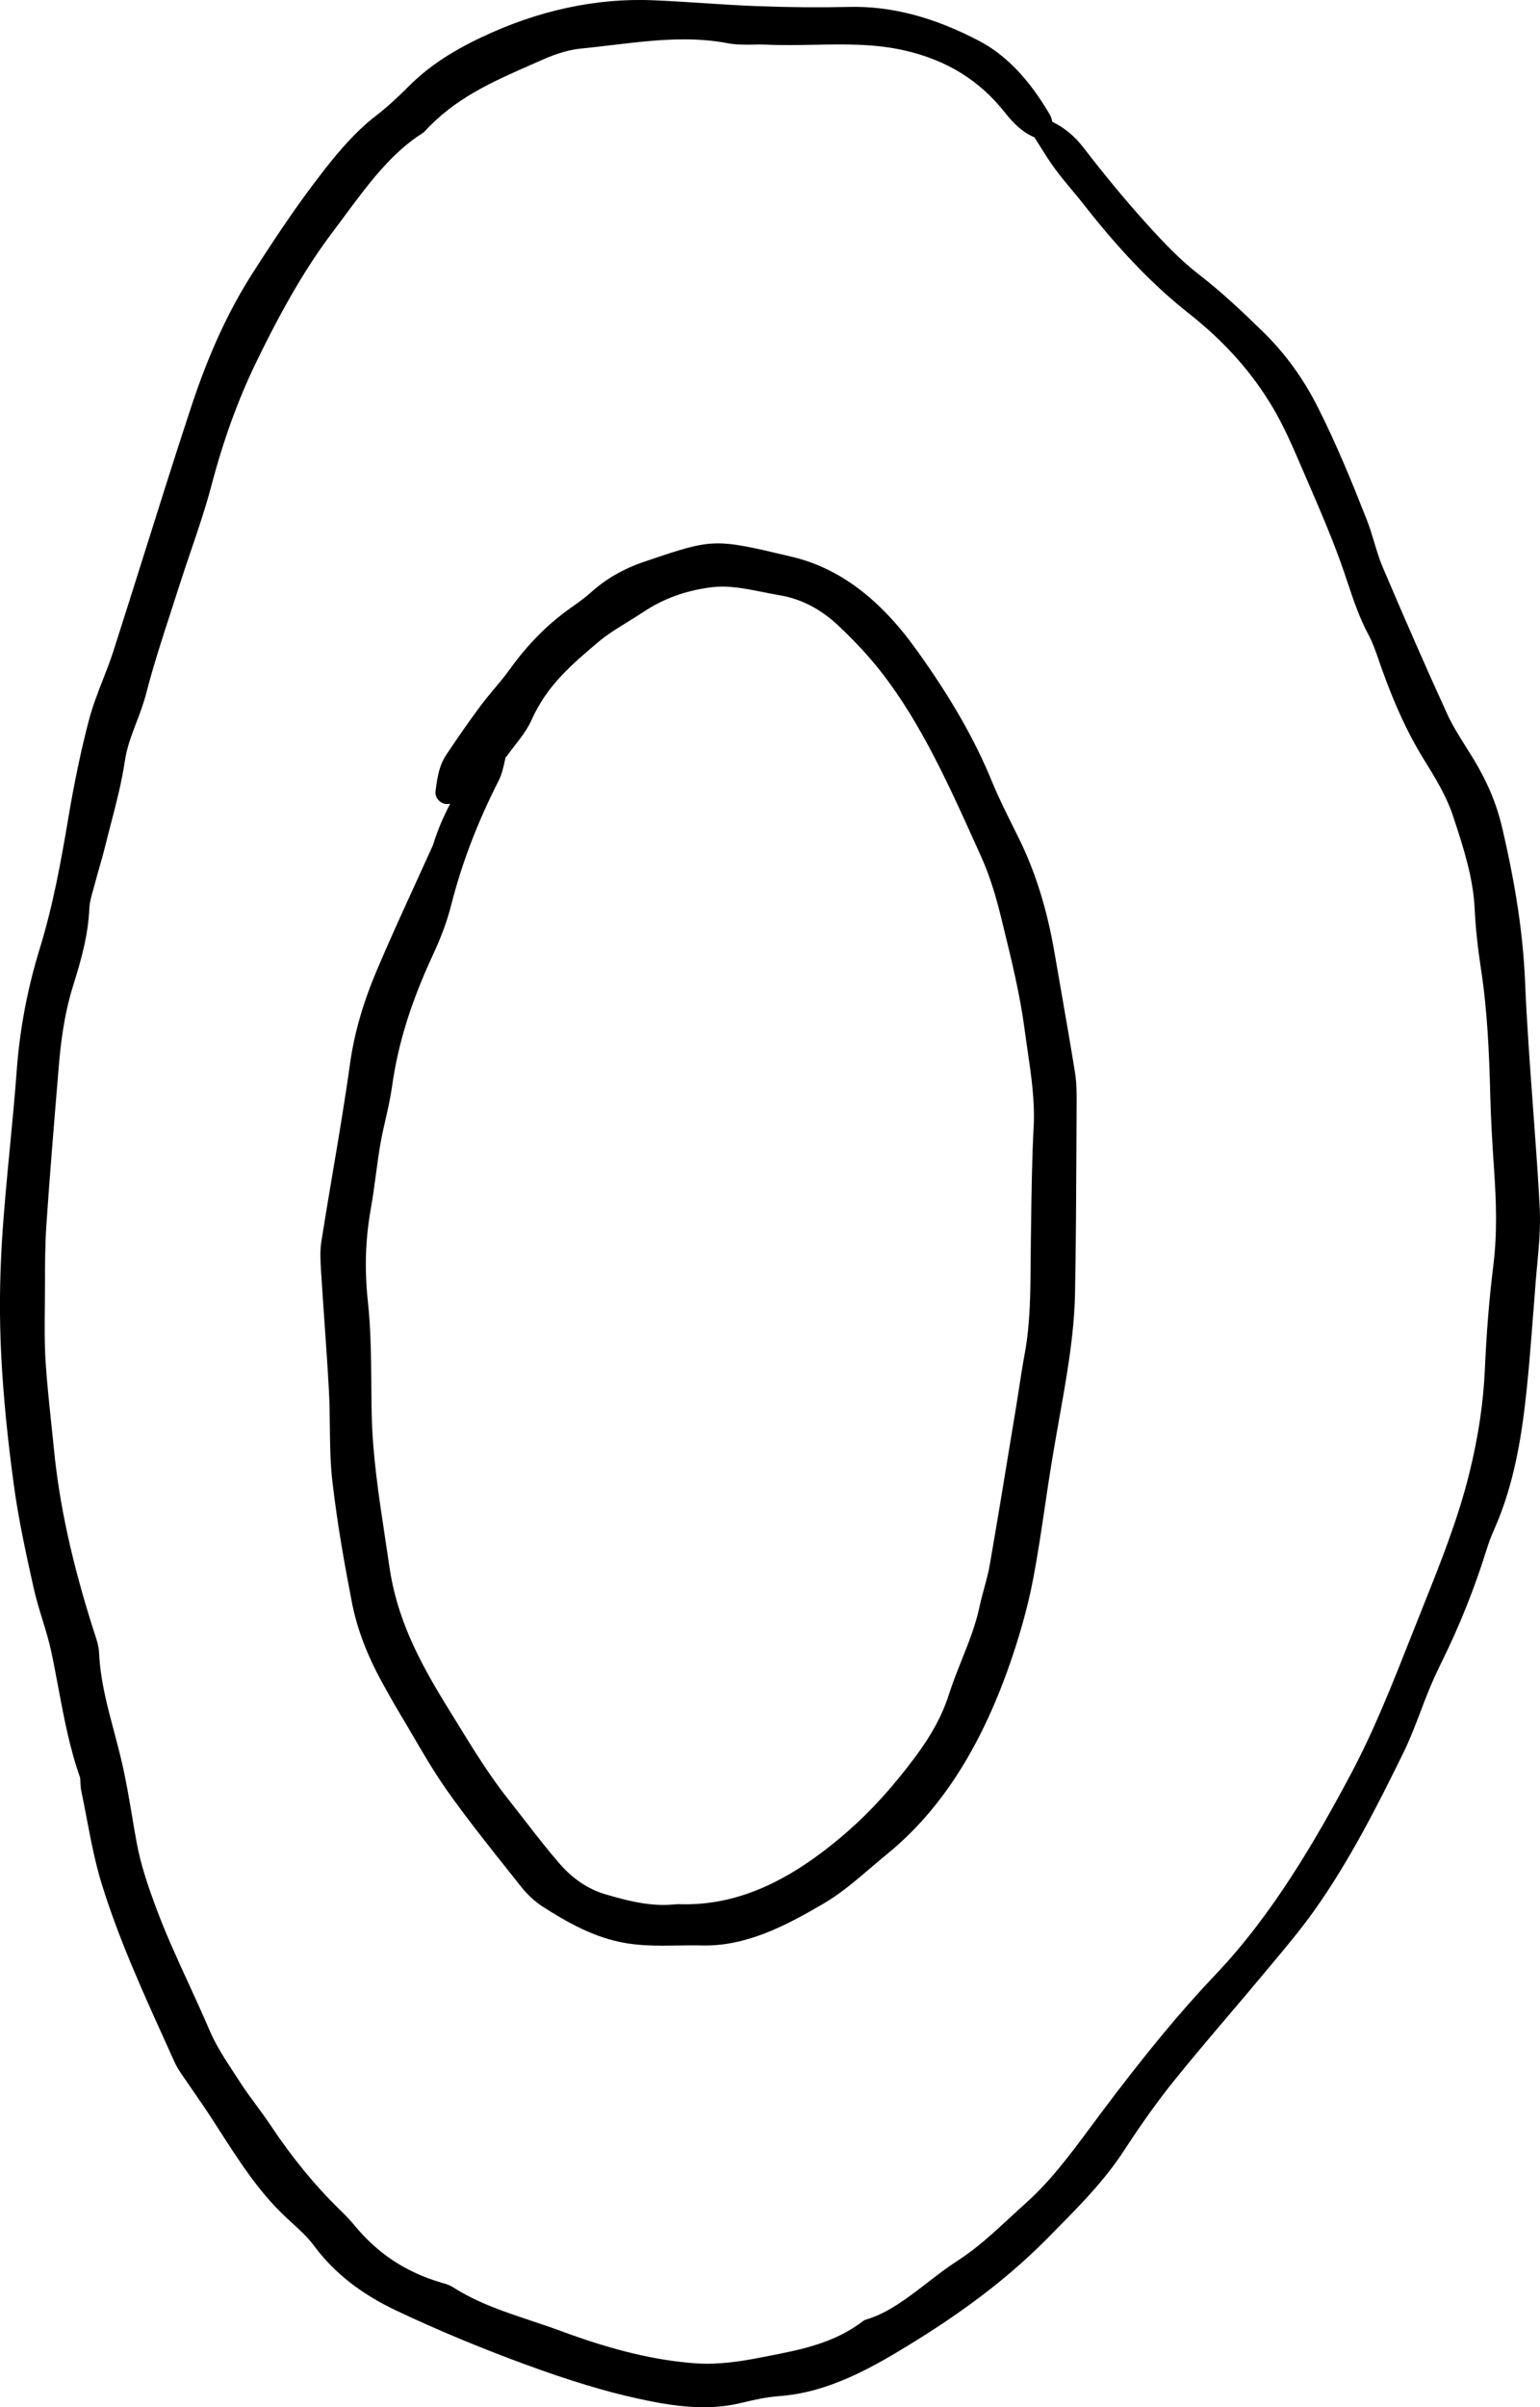 <?xml version="1.0" encoding="UTF-8"?>
<svg id="Layer_2" data-name="Layer 2" xmlns="http://www.w3.org/2000/svg" viewBox="0 0 100.426 156.841">
  <g id="Layer_1-2" data-name="Layer 1">
    <g>
      <path d="m100.002,85.371l.139-1.81c.029-.377.064-.756.101-1.135.114-1.228.232-2.497.165-3.759-.116-2.192-.281-4.414-.44-6.562-.196-2.662-.4-5.415-.514-8.122-.127-3.057-.604-6.262-1.502-10.085-.36-1.537-.961-2.964-1.889-4.491-.154-.253-.312-.504-.471-.755-.451-.716-.878-1.392-1.214-2.127-1.309-2.863-2.647-5.908-4.213-9.582-.21-.493-.37-1.022-.539-1.583-.154-.511-.309-1.022-.501-1.511-.936-2.377-1.968-4.908-3.187-7.316-.953-1.885-2.111-3.481-3.541-4.882-1.284-1.26-2.687-2.589-4.234-3.785-1.167-.901-2.231-2.003-3.472-3.38-1.323-1.469-2.649-3.069-4.054-4.893-.556-.722-1.218-1.268-2.019-1.663-.021-.138-.061-.298-.153-.458-1.357-2.319-2.868-3.893-4.617-4.809-2.966-1.554-5.747-2.284-8.512-2.212-1.865.044-3.799.027-5.918-.049-1.197-.044-2.394-.122-3.59-.2-1.062-.069-2.123-.138-3.186-.184-3.749-.161-7.545.655-11.271,2.424-2.027.964-3.482,1.945-4.715,3.182-.798.8-1.481,1.413-2.152,1.93-1.323,1.021-2.408,2.312-3.296,3.439-1.838,2.338-3.45,4.792-4.785,6.884-1.543,2.421-2.83,5.228-3.937,8.58-1.051,3.184-2.076,6.438-3.067,9.586-.674,2.139-1.348,4.278-2.034,6.411-.199.618-.435,1.221-.67,1.823-.329.845-.671,1.719-.913,2.638-.5,1.89-.94,3.977-1.345,6.378-.465,2.758-.991,5.687-1.867,8.524-.797,2.58-1.3,5.242-1.497,7.912-.122,1.66-.282,3.317-.441,4.975-.192,1.992-.392,4.054-.519,6.093-.161,2.553-.177,5.103-.049,7.579.132,2.565.404,5.331.831,8.457.313,2.28.807,4.495,1.282,6.638.159.71.371,1.399.575,2.065.216.701.42,1.363.566,2.048.168.783.316,1.573.464,2.362.364,1.941.741,3.949,1.416,5.856.018.049.022.193.025.3.006.187.017.374.053.551.125.591.238,1.188.352,1.783.273,1.438.557,2.925.995,4.338,1.088,3.506,2.589,6.823,4.041,10.031l.679,1.505c.194.431.447.789.691,1.137l.218.314c.192.288.39.571.586.855.229.33.458.659.679.996.268.406.531.816.795,1.226,1.21,1.882,2.461,3.827,4.075,5.396.209.203.424.4.64.598.524.48,1.021.935,1.42,1.472,1.336,1.791,3.06,3.146,5.425,4.262,2.614,1.235,5.422,2.405,8.346,3.479,2.899,1.065,5.264,1.779,7.439,2.249,1.287.277,2.712.547,4.198.547.814,0,1.646-.081,2.485-.286.782-.191,1.619-.377,2.438-.437,3.27-.238,6.113-1.859,8.98-3.643,3.536-2.201,6.289-4.355,8.666-6.78l.56-.569c1.495-1.516,3.04-3.082,4.304-5.021,1.136-1.741,2.187-3.21,3.215-4.489,1.17-1.456,2.398-2.899,3.586-4.296.747-.877,1.494-1.755,2.232-2.642l.588-.702c.937-1.116,1.904-2.271,2.782-3.504,2.272-3.191,4.114-6.822,5.805-10.268.428-.871.78-1.795,1.12-2.688.185-.483.368-.967.564-1.442.238-.576.516-1.184.848-1.857,1.143-2.313,2.117-4.754,2.896-7.254.146-.466.295-.867.457-1.229.964-2.139,1.598-4.611,1.994-7.78.274-2.188.442-4.423.605-6.584ZM69.886,12.358c.252.303.505.605.749.918,2.387,3.051,4.581,5.326,6.908,7.159,2.329,1.836,4.123,3.852,5.484,6.163.682,1.156,1.246,2.438,1.861,3.872l.438,1.015c.82,1.898,1.668,3.86,2.346,5.852l.2.597c.383,1.144.778,2.325,1.372,3.429.276.513.479,1.102.694,1.726l.198.567c.845,2.345,1.703,4.188,2.702,5.802.731,1.18,1.488,2.4,1.922,3.725l.053.159c.618,1.885,1.258,3.834,1.354,5.893.056,1.194.191,2.474.412,3.914.416,2.707.533,5.477.598,8.066.044,1.742.151,3.479.261,5.098.123,1.825.214,3.981-.054,6.126-.263,2.096-.443,4.314-.554,6.782-.097,2.175-.425,4.377-1.004,6.731-.737,2.997-1.888,5.872-3,8.651l-.88,2.212c-1.159,2.933-2.358,5.965-3.845,8.753-2.272,4.267-5.097,9.154-8.807,13.053-2.324,2.441-4.649,5.252-7.54,9.112l-.587.788c-1.361,1.834-2.648,3.566-4.259,5.01-.344.307-.682.619-1.02.932-1.138,1.05-2.213,2.042-3.437,2.829-.7.449-1.368.965-2.014,1.463-1.295.998-2.518,1.941-3.938,2.366-.087.026-.168.067-.239.122-1.882,1.433-4.023,1.848-6.29,2.287l-.436.084c-1.161.228-2.682.472-4.174.366-2.626-.188-5.415-.856-8.778-2.104-.648-.24-1.303-.458-1.956-.676-1.797-.599-3.493-1.164-5.077-2.173-.244-.155-.493-.226-.764-.303-2.303-.672-4.16-1.896-5.677-3.741-.323-.394-.666-.735-.956-1.017-1.623-1.581-3.104-3.387-4.526-5.523-.298-.447-.615-.877-.933-1.307-.347-.469-.694-.937-1.013-1.433l-.396-.607c-.616-.94-1.198-1.829-1.62-2.815-.435-1.02-.895-2.021-1.355-3.023-.75-1.631-1.525-3.317-2.164-5.046-.453-1.228-.96-2.664-1.236-4.174-.104-.567-.2-1.138-.296-1.707-.195-1.156-.397-2.353-.668-3.516-.155-.669-.331-1.331-.507-1.993-.459-1.727-.893-3.357-.976-5.114-.022-.477-.171-.918-.302-1.308l-.087-.263c-1.39-4.384-2.202-8.111-2.557-11.73-.057-.578-.117-1.155-.179-1.733-.139-1.305-.281-2.653-.366-3.978-.073-1.158-.061-2.358-.049-3.519l.011-1.638c.003-1.218.007-2.477.089-3.693.219-3.228.49-6.506.754-9.677l.055-.663c.12-1.449.334-3.355.924-5.242.521-1.662.994-3.302,1.07-5.083.017-.385.134-.797.259-1.233.045-.157.09-.314.13-.471.088-.337.184-.671.279-1.005.122-.424.244-.848.35-1.277.121-.495.25-.988.378-1.481.35-1.34.711-2.725.922-4.14.129-.873.429-1.659.746-2.491.231-.606.472-1.234.646-1.909.458-1.776,1.035-3.553,1.594-5.271.186-.568.37-1.138.552-1.707.24-.755.495-1.504.751-2.254.475-1.395.966-2.837,1.355-4.307.787-2.982,1.741-5.607,2.916-8.026,1.777-3.662,3.321-6.287,5.005-8.514.256-.339.51-.682.765-1.025,1.503-2.028,3.058-4.126,5.079-5.392.057-.036.108-.079.154-.129,1.979-2.159,4.402-3.222,6.966-4.348l.753-.331c.889-.396,1.725-.634,2.485-.709.657-.064,1.314-.143,1.973-.221,1.613-.191,3.171-.376,4.718-.376.949,0,1.896.069,2.847.251.579.109,1.143.099,1.688.09.272-.005.542-.009.812.002,1.05.049,2.108.028,3.131.01,2.037-.04,3.973-.074,5.905.369,2.752.627,4.895,1.951,6.55,4.048.471.598,1.063,1.247,1.921,1.611.128.198.254.399.38.601.307.489.623.995.975,1.47.343.464.708.902,1.073,1.342Z" stroke-width="0"/>
      <path d="m66.02,53.769c-.451-.906-.919-1.843-1.307-2.79-1.137-2.784-2.716-5.539-4.97-8.67-2.398-3.333-5.046-5.305-8.092-6.029l-.182-.043c-4.827-1.15-4.998-1.145-9.101.242l-.342.116c-1.369.463-2.513,1.12-3.495,2.007-.366.33-.768.616-1.192.918l-.264.188c-1.415,1.018-2.697,2.321-3.813,3.877-.314.438-.656.847-.999,1.255-.317.38-.635.759-.933,1.159-.715.96-1.44,1.996-2.22,3.167-.432.647-.577,1.315-.709,2.397-.035.285.12.553.36.709.174.112.396.14.599.091-.429.817-.812,1.681-1.099,2.622-.026.089-.067.172-.146.342-.358.794-.721,1.586-1.083,2.378-.817,1.786-1.662,3.635-2.448,5.486-.906,2.135-1.48,4.129-1.756,6.096-.333,2.396-.743,4.823-1.14,7.171-.249,1.472-.497,2.944-.73,4.42-.103.654-.061,1.309-.021,1.941l.009.143c.066,1.058.14,2.114.214,3.172.105,1.506.211,3.013.292,4.521.04.746.048,1.497.057,2.247.013,1.175.026,2.391.163,3.585.325,2.849.825,5.585,1.271,7.887.331,1.714.977,3.428,1.972,5.237.371.675.745,1.347,1.139,2,.284.473.563.95.843,1.428.713,1.221,1.451,2.483,2.274,3.646,1.266,1.786,2.634,3.504,3.956,5.166l.821,1.033c.442.559.943,1.023,1.448,1.344,1.531.975,3.345,2.043,5.479,2.384.799.128,1.583.157,2.35.157.333,0,.662-.005.987-.011.51-.01,1.017-.018,1.529-.004,2.88.077,5.448-1.253,7.985-2.739,1.089-.639,2.08-1.485,3.039-2.305.354-.302.707-.604,1.064-.895,3.597-2.921,6.288-7.176,8.23-13.01.585-1.756,1.014-3.364,1.311-4.918.305-1.59.546-3.218.779-4.791.138-.931.275-1.861.427-2.788.147-.904.308-1.805.468-2.706.233-1.311.467-2.621.661-3.939.243-1.658.375-3.101.4-4.409.062-3.287.077-6.628.092-9.858l.011-2.385c.004-.699.009-1.423-.106-2.139-.271-1.686-.563-3.366-.857-5.047-.16-.912-.319-1.825-.476-2.739-.477-2.793-1.226-5.21-2.29-7.39l-.461-.929Zm1.387,19.625c-.111,2.134-.141,4.303-.168,6.4l-.016,1.1c-.007.443-.01.887-.013,1.331-.013,1.987-.026,4.043-.392,6.005-.13.696-.237,1.398-.346,2.101-.063.412-.126.824-.194,1.235l-.385,2.336c-.441,2.69-.884,5.38-1.351,8.064-.086.5-.22.991-.361,1.511-.111.41-.223.82-.312,1.236-.254,1.188-.688,2.275-1.148,3.428-.292.733-.595,1.491-.846,2.274-.422,1.323-1.106,2.595-2.151,4.002-1.463,1.968-2.918,3.574-4.449,4.91-3.836,3.348-7.277,4.834-10.897,4.741-.158-.014-.316.006-.49.021-1.408.12-2.799-.187-4.455-.682-1.079-.322-2.095-1.006-2.937-1.976-.771-.886-1.518-1.849-2.241-2.78-.352-.453-.703-.906-1.06-1.354-1.275-1.602-2.397-3.43-3.482-5.198l-.578-.938c-1.906-3.082-3.272-5.812-3.746-9.11-.095-.663-.195-1.324-.296-1.985-.394-2.598-.801-5.284-.855-7.965-.013-.62-.018-1.242-.023-1.865-.015-1.782-.029-3.625-.224-5.429-.226-2.08-.165-4.047.184-6.011.132-.738.232-1.485.333-2.232.091-.677.181-1.354.297-2.023.093-.541.215-1.075.337-1.608.159-.701.324-1.426.428-2.167.384-2.753,1.229-5.47,2.66-8.548.545-1.169.932-2.22,1.183-3.213.693-2.732,1.71-5.399,3.109-8.152.203-.4.298-.828.389-1.241.02-.089.039-.178.06-.267.046-.04.088-.086.124-.137.153-.22.318-.431.483-.643.4-.513.813-1.043,1.104-1.692.995-2.223,2.622-3.597,4.344-5.051.569-.48,1.198-.866,1.864-1.275.349-.214.697-.429,1.038-.657,1.306-.874,2.75-1.403,4.416-1.62,1.134-.152,2.248.075,3.431.312.365.072.73.146,1.099.208,1.373.232,2.646.892,3.783,1.959,1.136,1.067,2.08,2.093,2.887,3.138,2.541,3.285,4.355,7.309,6.11,11.198l.322.715c.494,1.093.913,2.359,1.282,3.873l.166.677c.538,2.194,1.095,4.464,1.393,6.724.061.462.128.923.196,1.386.236,1.612.481,3.279.396,4.936Z" stroke-width="0"/>
    </g>
  </g>
</svg>